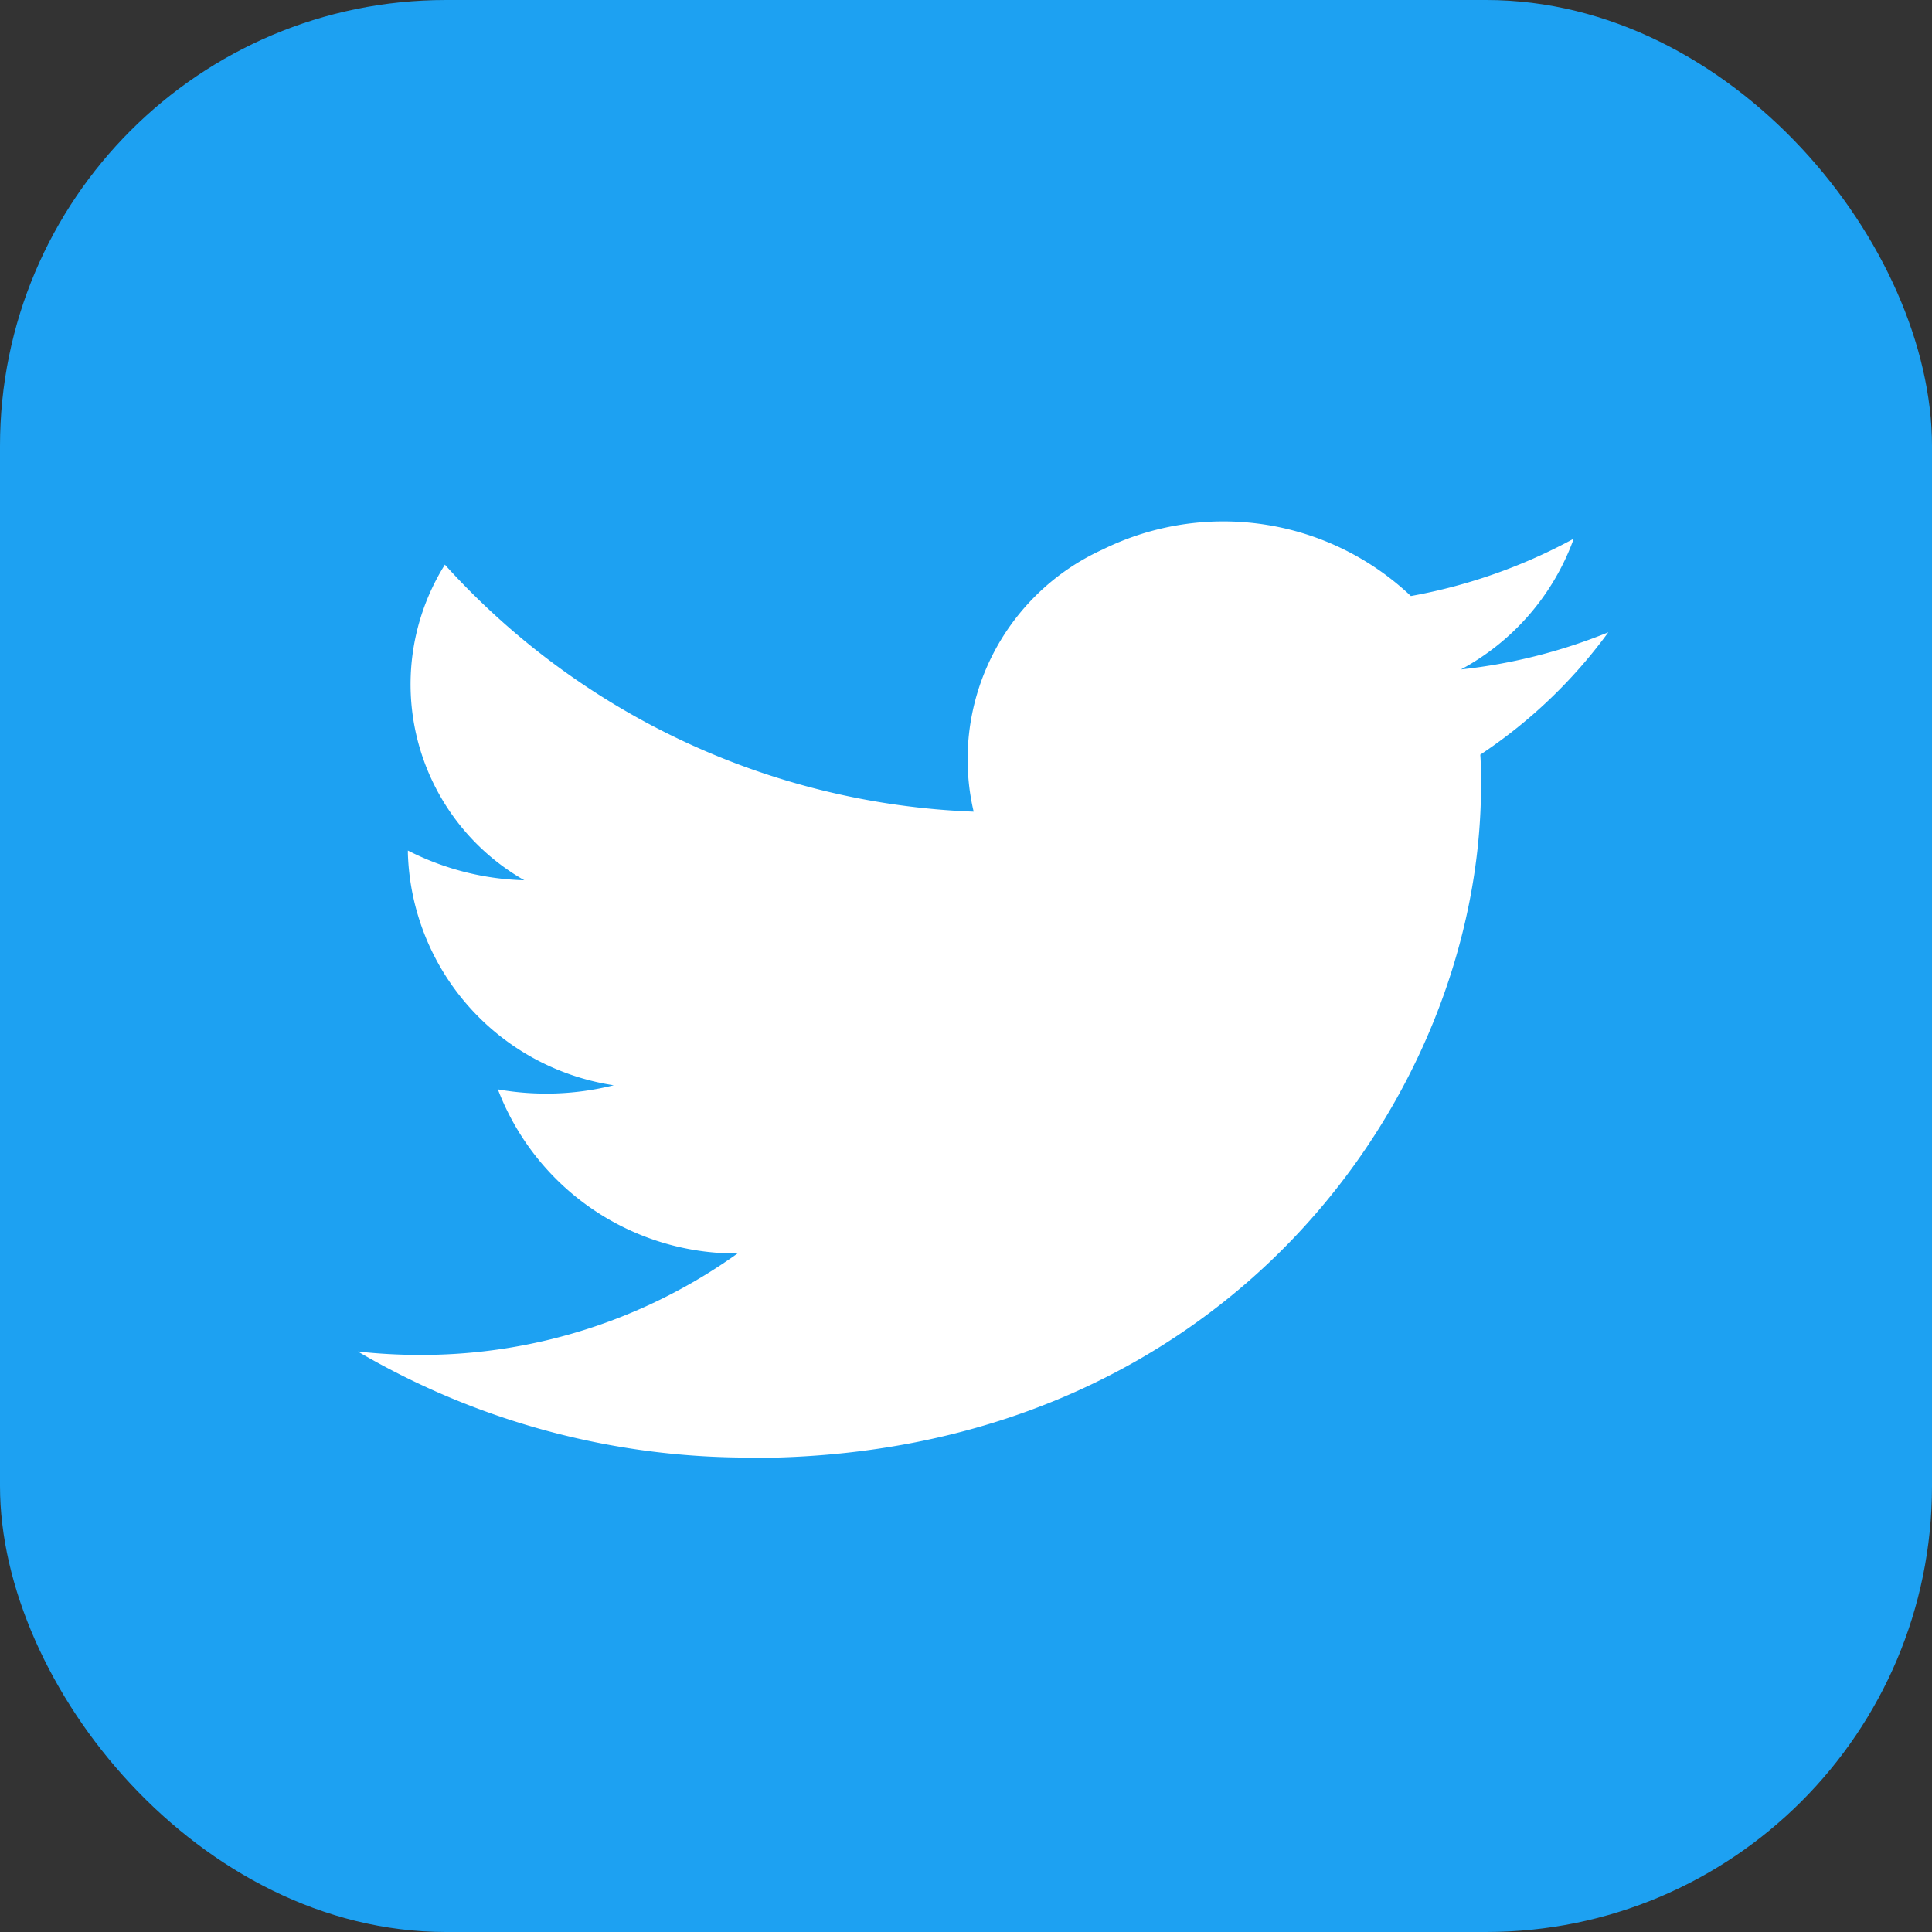 <svg xmlns="http://www.w3.org/2000/svg" width="26" height="26" viewBox="0 0 26 26">
  <rect x="0" y="0" width="26" height="26" fill="#333333" stroke="none"/>
  <g id="Twitter_Logo_WhiteOnBlue" transform="translate(0.221 0.713)">
    <g id="Dark_Blue" data-name="Dark Blue" transform="translate(-0.221 -0.221)">
      <rect id="Rectangle_77" data-name="Rectangle 77" width="26" height="26" rx="6" transform="translate(0 -0.492)" fill="#1da1f2"/>
    </g>
    <g id="Logo_FIXED" data-name="Logo — FIXED" transform="translate(-0.221 -0.221)">
      <path id="Path_284" data-name="Path 284" d="M80.292,111.051c6.35,0,9.824-4.848,9.824-9.053,0-.138,0-.275-.01-.411a6.747,6.747,0,0,0,1.723-1.647,7.356,7.356,0,0,1-1.983.5,3.253,3.253,0,0,0,1.518-1.76,7.287,7.287,0,0,1-2.192.772,3.673,3.673,0,0,0-4.148-.626,3.1,3.1,0,0,0-1.736,3.528,10.106,10.106,0,0,1-7.116-3.324,3.037,3.037,0,0,0,1.069,4.247,3.653,3.653,0,0,1-1.567-.4v.04a3.26,3.26,0,0,0,2.77,3.119,3.732,3.732,0,0,1-1.559.055A3.435,3.435,0,0,0,80.11,108.3a7.312,7.312,0,0,1-4.288,1.365,7.624,7.624,0,0,1-.822-.046,10.391,10.391,0,0,0,5.292,1.427" transform="translate(-70.185 -91.923)" fill="#fff"/>
      <rect id="Rectangle_78" data-name="Rectangle 78" width="26" height="26" transform="translate(0 -0.492)" fill="none"/>
    </g>
  </g>
</svg>
